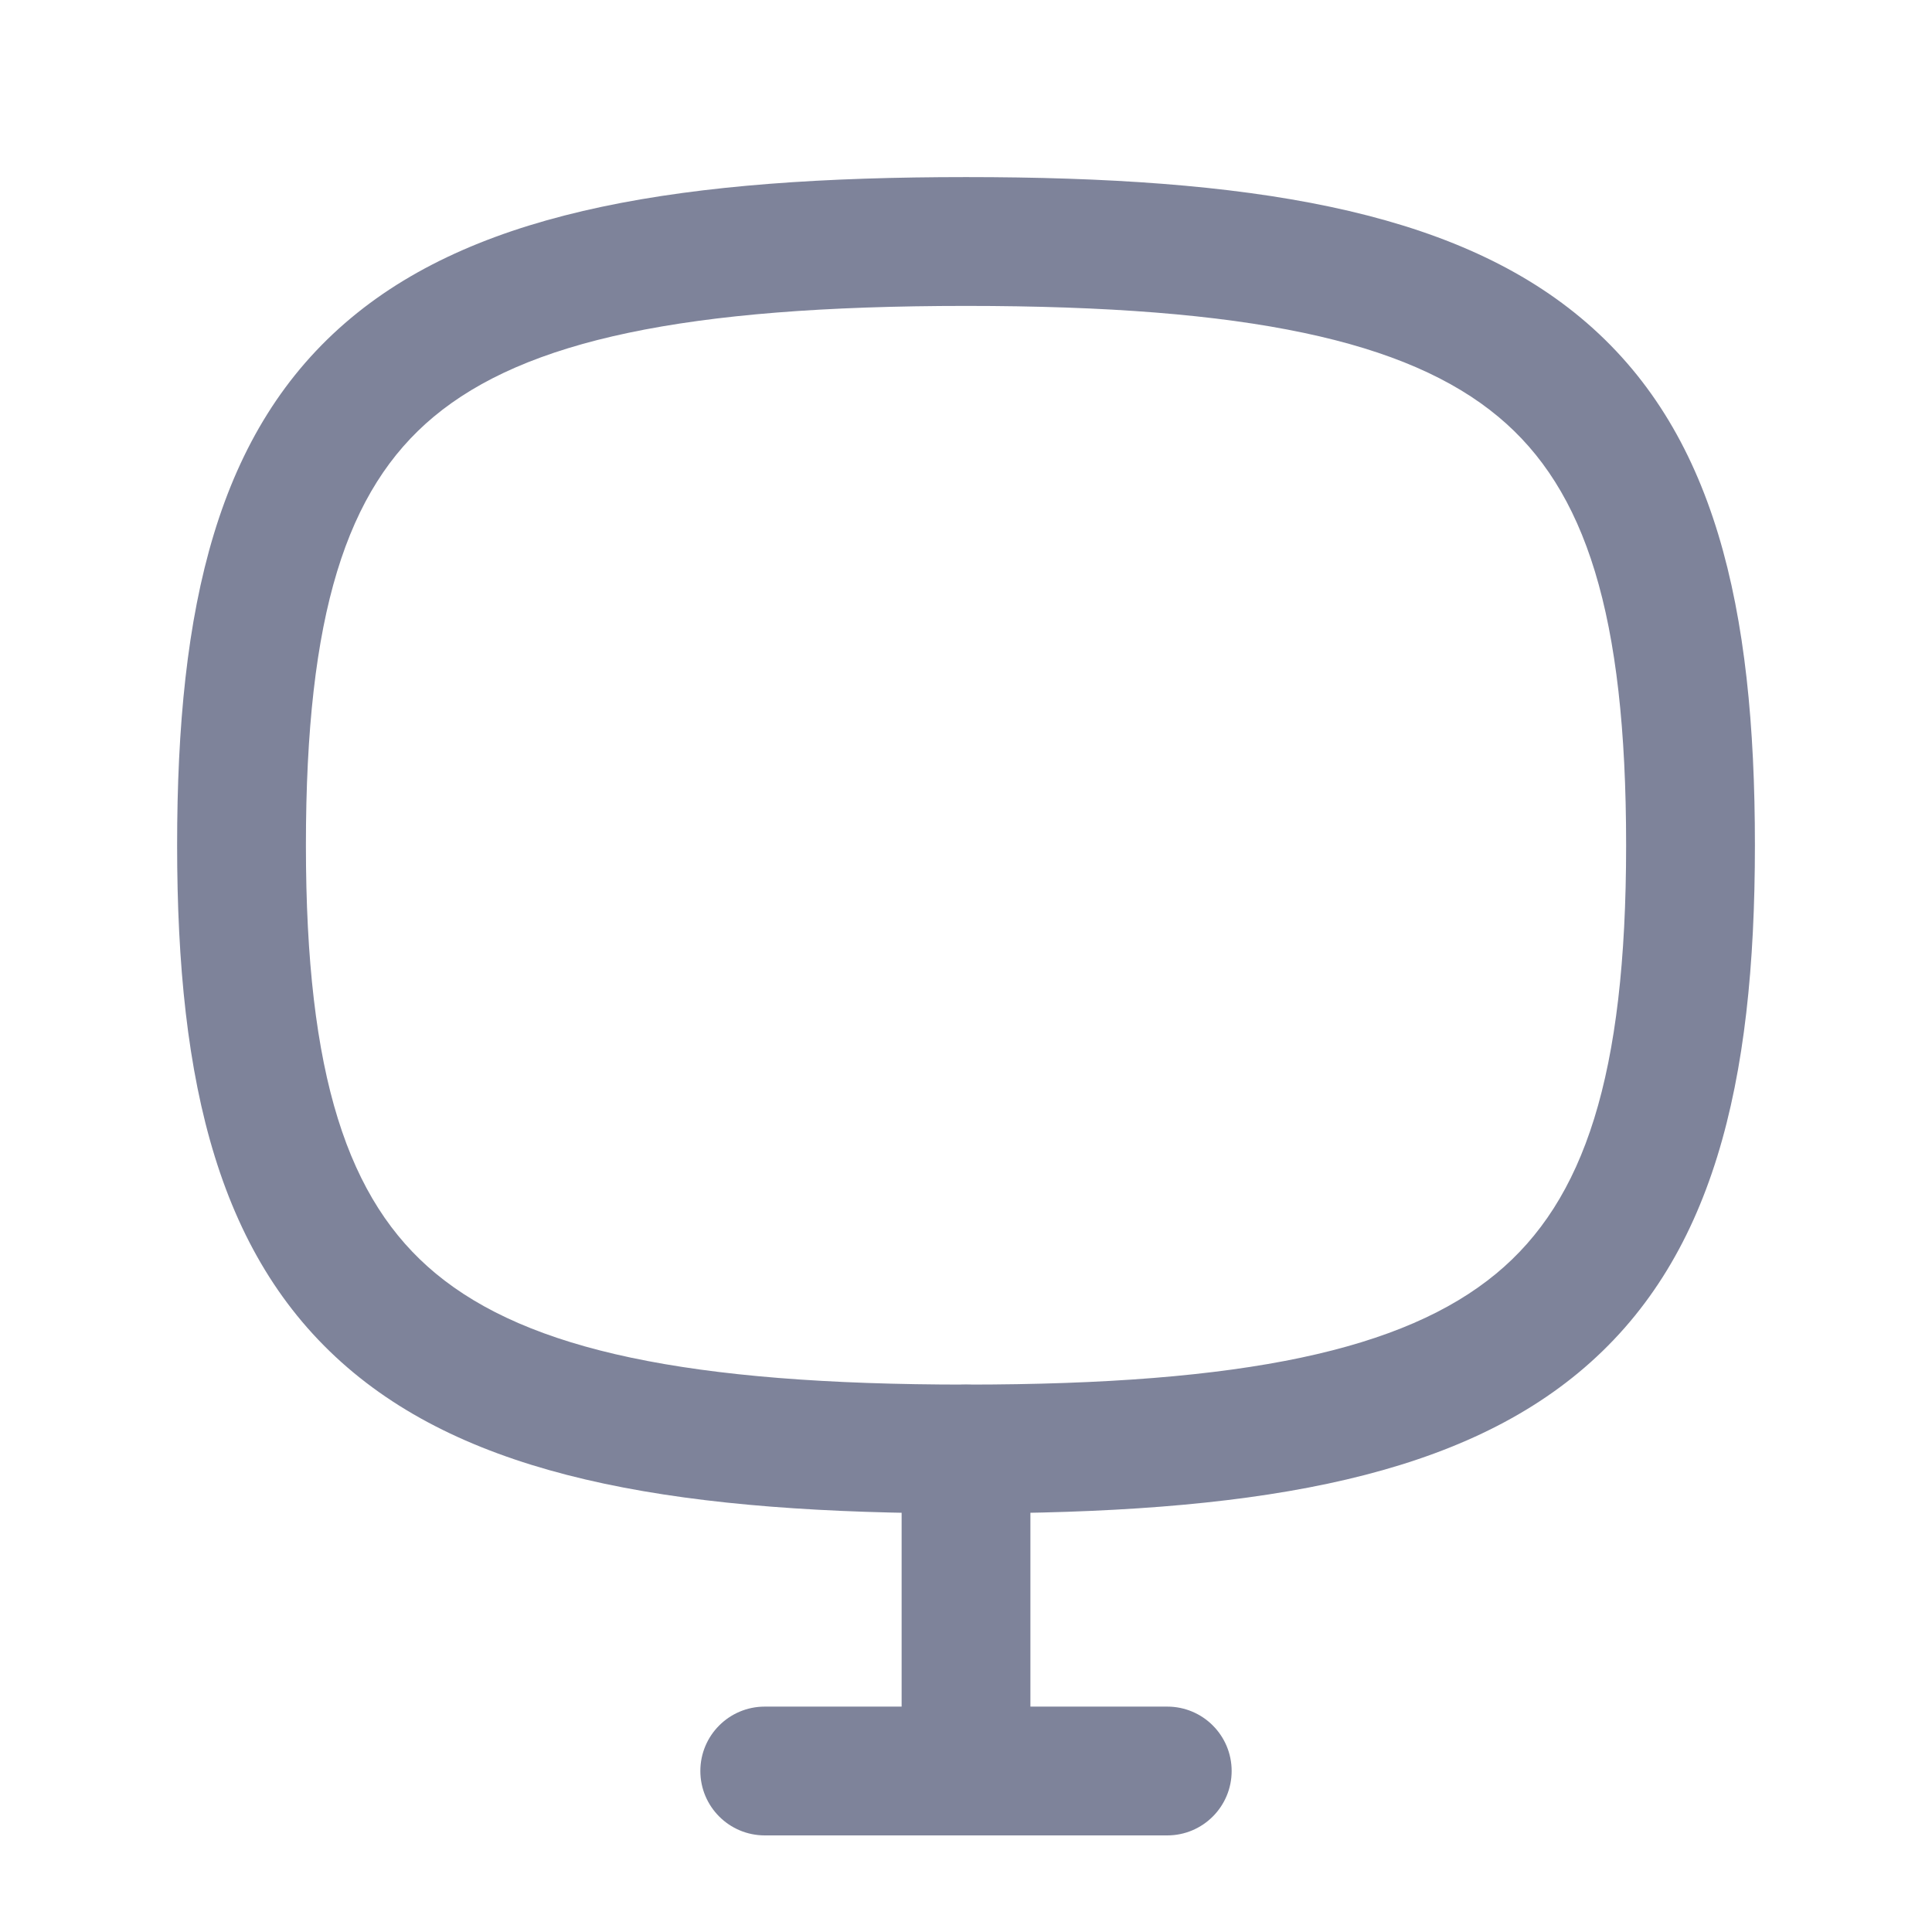<svg width="56" height="56" viewBox="0 0 56 56" fill="none" xmlns="http://www.w3.org/2000/svg">
<path fill-rule="evenodd" clip-rule="evenodd" d="M28 40.133C29.031 40.133 29.867 40.969 29.867 42V51.333C29.867 52.364 29.031 53.2 28 53.2C26.969 53.2 26.134 52.364 26.134 51.333V42C26.134 40.969 26.969 40.133 28 40.133Z" fill="#7E839A"/>
<path fill-rule="evenodd" clip-rule="evenodd" d="M20.3 51.333C20.3 50.302 21.136 49.467 22.167 49.467H33.834C34.864 49.467 35.7 50.302 35.7 51.333C35.7 52.364 34.864 53.2 33.834 53.2H22.167C21.136 53.2 20.3 52.364 20.3 51.333Z" fill="#7E839A"/>
<path fill-rule="evenodd" clip-rule="evenodd" d="M12.571 12.08C10.043 14.187 8.867 17.797 8.867 24.5C8.867 31.187 10.081 34.804 12.633 36.916C15.305 39.126 19.93 40.133 28.001 40.133C36.073 40.133 40.697 39.126 43.368 36.916C45.92 34.804 47.134 31.187 47.134 24.5C47.134 17.797 45.958 14.187 43.43 12.08C40.786 9.876 36.169 8.867 28.001 8.867C19.834 8.867 15.216 9.876 12.571 12.08ZM10.181 9.212C13.953 6.069 19.837 5.133 28.001 5.133C36.166 5.133 42.049 6.069 45.82 9.212C49.709 12.452 50.867 17.592 50.867 24.5C50.867 31.424 49.657 36.557 45.748 39.792C41.958 42.929 36.082 43.867 28.001 43.867C19.92 43.867 14.045 42.929 10.254 39.792C6.344 36.557 5.134 31.424 5.134 24.5C5.134 17.591 6.292 12.452 10.181 9.212Z" fill="#7E839A"/>
</svg>
